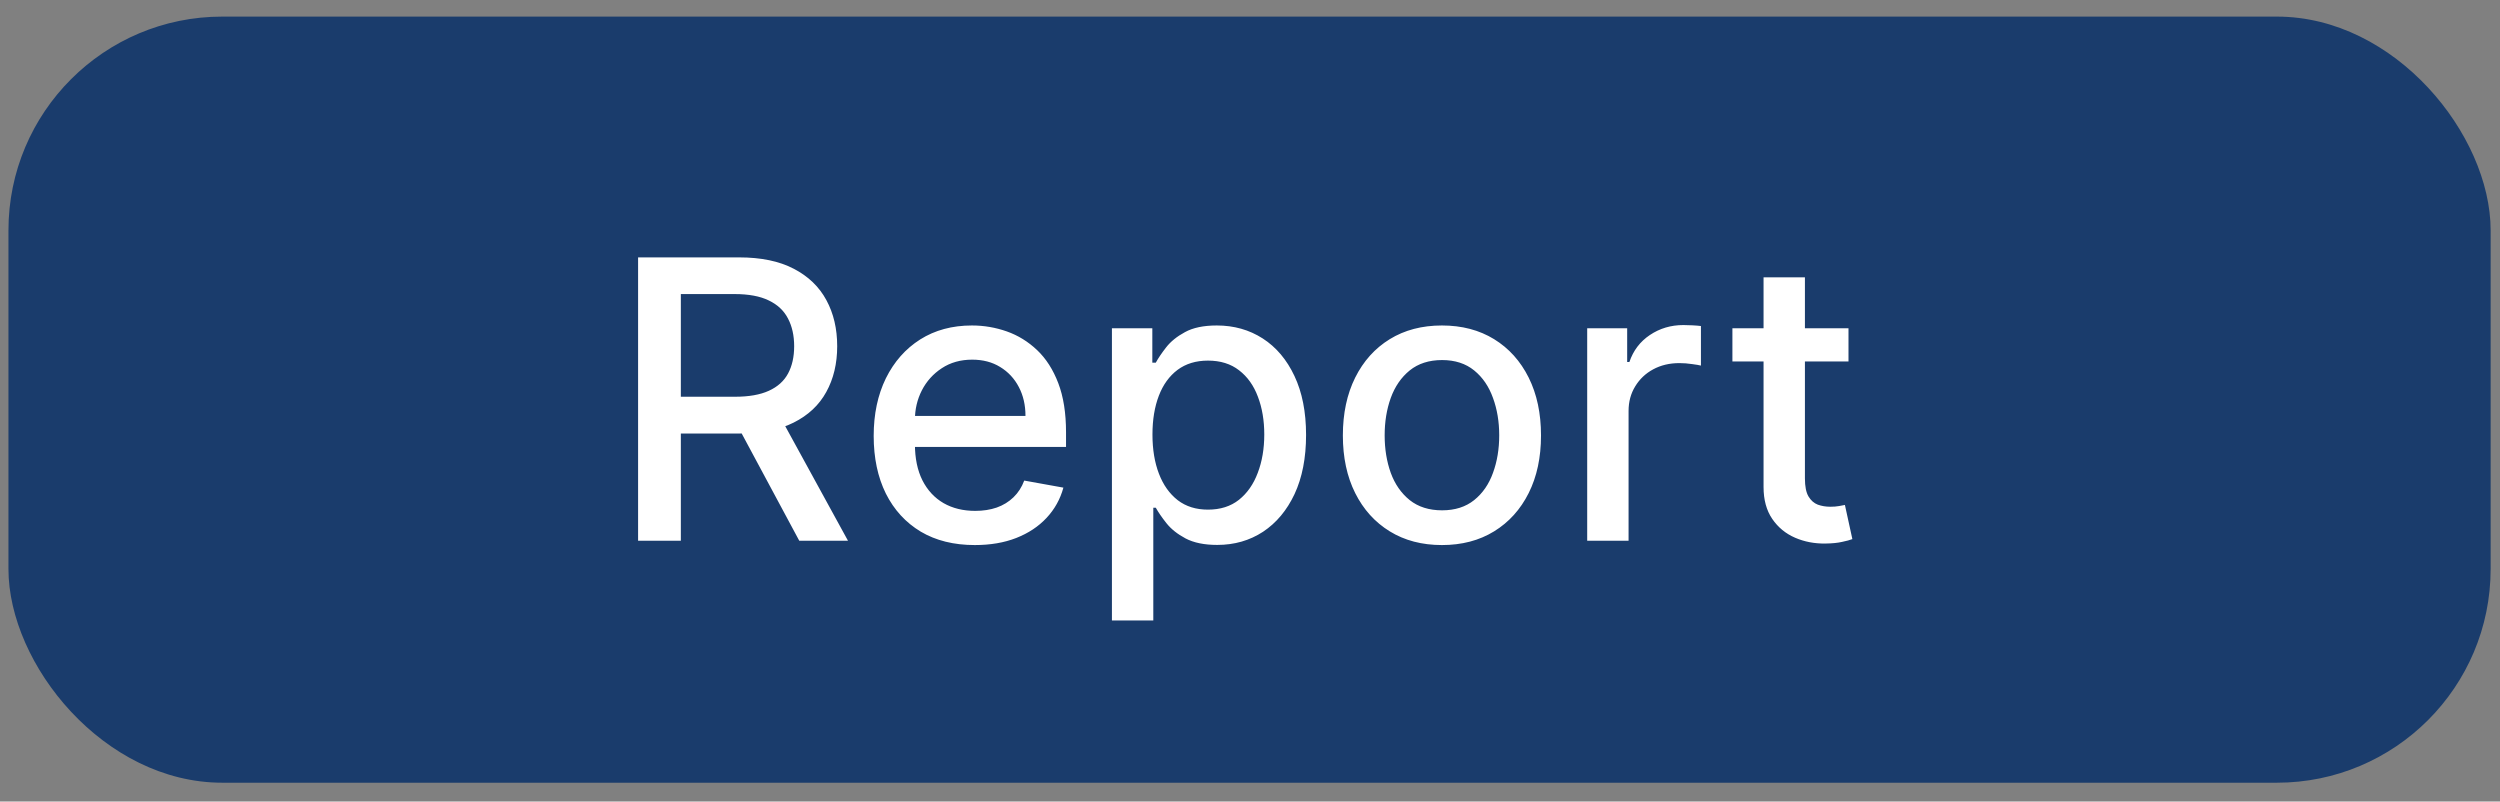 <svg width="131" height="42" viewBox="0 0 131 42" fill="none" xmlns="http://www.w3.org/2000/svg">
<rect x="0" y="0" width="131" height="42" fill="#808080" stroke="none"/>
<rect x="0.443" y="0.87" width="130.066" height="40.144" rx="11.2" fill="#1A3C6C"/>
<path d="M33.436 28.336V13.487H38.728C39.879 13.487 40.834 13.685 41.592 14.082C42.356 14.478 42.926 15.027 43.303 15.728C43.681 16.424 43.869 17.229 43.869 18.142C43.869 19.051 43.678 19.851 43.296 20.542C42.919 21.229 42.349 21.763 41.585 22.145C40.826 22.526 39.872 22.717 38.721 22.717H34.712V20.789H38.518C39.243 20.789 39.833 20.685 40.287 20.477C40.746 20.269 41.083 19.967 41.295 19.57C41.508 19.174 41.614 18.698 41.614 18.142C41.614 17.581 41.505 17.096 41.288 16.685C41.075 16.274 40.739 15.96 40.28 15.742C39.826 15.52 39.229 15.409 38.489 15.409H35.676V28.336H33.436ZM40.766 21.637L44.435 28.336H41.882L38.286 21.637H40.766ZM51.081 28.561C49.984 28.561 49.039 28.327 48.247 27.858C47.459 27.384 46.85 26.72 46.419 25.864C45.994 25.004 45.781 23.996 45.781 22.84C45.781 21.7 45.994 20.694 46.419 19.824C46.85 18.954 47.449 18.275 48.218 17.787C48.991 17.299 49.895 17.055 50.929 17.055C51.558 17.055 52.167 17.159 52.756 17.366C53.346 17.574 53.875 17.901 54.344 18.345C54.813 18.79 55.183 19.367 55.454 20.078C55.724 20.784 55.86 21.642 55.86 22.652V23.421H47.007V21.796H53.735C53.735 21.226 53.619 20.721 53.387 20.281C53.155 19.836 52.829 19.486 52.408 19.23C51.993 18.974 51.505 18.846 50.944 18.846C50.335 18.846 49.803 18.995 49.349 19.295C48.899 19.59 48.551 19.977 48.305 20.455C48.063 20.929 47.942 21.444 47.942 22V23.268C47.942 24.013 48.073 24.646 48.334 25.168C48.599 25.69 48.969 26.089 49.443 26.364C49.917 26.635 50.47 26.77 51.103 26.77C51.514 26.77 51.889 26.712 52.227 26.596C52.566 26.476 52.858 26.297 53.104 26.06C53.351 25.823 53.539 25.53 53.67 25.182L55.722 25.552C55.557 26.156 55.263 26.686 54.837 27.14C54.417 27.59 53.888 27.94 53.249 28.191C52.616 28.438 51.894 28.561 51.081 28.561ZM58.265 32.513V17.2H60.382V19.005H60.563C60.689 18.773 60.87 18.505 61.107 18.2C61.344 17.896 61.673 17.63 62.093 17.403C62.514 17.171 63.07 17.055 63.761 17.055C64.66 17.055 65.462 17.282 66.168 17.736C66.874 18.191 67.427 18.846 67.829 19.701C68.234 20.557 68.438 21.586 68.438 22.79C68.438 23.993 68.237 25.025 67.836 25.886C67.434 26.741 66.883 27.401 66.183 27.865C65.482 28.324 64.682 28.554 63.783 28.554C63.106 28.554 62.553 28.44 62.122 28.213C61.697 27.986 61.363 27.72 61.122 27.416C60.88 27.111 60.694 26.84 60.563 26.604H60.433V32.513H58.265ZM60.389 22.768C60.389 23.551 60.503 24.238 60.73 24.827C60.957 25.417 61.286 25.878 61.716 26.212C62.147 26.541 62.673 26.705 63.297 26.705C63.945 26.705 64.486 26.534 64.921 26.19C65.356 25.842 65.685 25.371 65.907 24.776C66.134 24.182 66.248 23.512 66.248 22.768C66.248 22.033 66.137 21.373 65.914 20.789C65.697 20.204 65.368 19.742 64.928 19.404C64.493 19.065 63.949 18.896 63.297 18.896C62.669 18.896 62.137 19.058 61.702 19.382C61.272 19.706 60.945 20.158 60.723 20.738C60.501 21.318 60.389 21.995 60.389 22.768ZM75.558 28.561C74.513 28.561 73.602 28.322 72.824 27.843C72.046 27.365 71.442 26.695 71.011 25.835C70.581 24.975 70.366 23.969 70.366 22.819C70.366 21.663 70.581 20.653 71.011 19.788C71.442 18.923 72.046 18.251 72.824 17.772C73.602 17.294 74.513 17.055 75.558 17.055C76.602 17.055 77.513 17.294 78.291 17.772C79.069 18.251 79.673 18.923 80.104 19.788C80.534 20.653 80.749 21.663 80.749 22.819C80.749 23.969 80.534 24.975 80.104 25.835C79.673 26.695 79.069 27.365 78.291 27.843C77.513 28.322 76.602 28.561 75.558 28.561ZM75.565 26.741C76.242 26.741 76.802 26.562 77.247 26.205C77.692 25.847 78.02 25.371 78.233 24.776C78.451 24.182 78.559 23.527 78.559 22.811C78.559 22.101 78.451 21.448 78.233 20.854C78.02 20.255 77.692 19.773 77.247 19.411C76.802 19.049 76.242 18.867 75.565 18.867C74.883 18.867 74.318 19.049 73.868 19.411C73.424 19.773 73.092 20.255 72.875 20.854C72.662 21.448 72.556 22.101 72.556 22.811C72.556 23.527 72.662 24.182 72.875 24.776C73.092 25.371 73.424 25.847 73.868 26.205C74.318 26.562 74.883 26.741 75.565 26.741ZM83.169 28.336V17.2H85.264V18.969H85.38C85.583 18.369 85.941 17.898 86.453 17.555C86.971 17.207 87.555 17.033 88.208 17.033C88.343 17.033 88.503 17.038 88.686 17.047C88.875 17.057 89.022 17.069 89.129 17.084V19.157C89.042 19.133 88.887 19.107 88.665 19.078C88.442 19.044 88.22 19.027 87.998 19.027C87.485 19.027 87.028 19.136 86.627 19.353C86.231 19.566 85.917 19.863 85.685 20.245C85.453 20.622 85.337 21.052 85.337 21.535V28.336H83.169ZM96.861 17.2V18.94H90.778V17.2H96.861ZM92.41 14.531H94.578V25.066C94.578 25.487 94.64 25.804 94.766 26.016C94.892 26.224 95.054 26.367 95.252 26.444C95.455 26.517 95.675 26.553 95.912 26.553C96.086 26.553 96.238 26.541 96.368 26.517C96.499 26.492 96.6 26.473 96.673 26.459L97.064 28.249C96.939 28.298 96.76 28.346 96.528 28.394C96.296 28.448 96.006 28.477 95.658 28.481C95.087 28.491 94.556 28.39 94.063 28.177C93.57 27.964 93.171 27.636 92.866 27.191C92.562 26.746 92.41 26.188 92.41 25.516V14.531Z" fill="white"/>
</svg>
